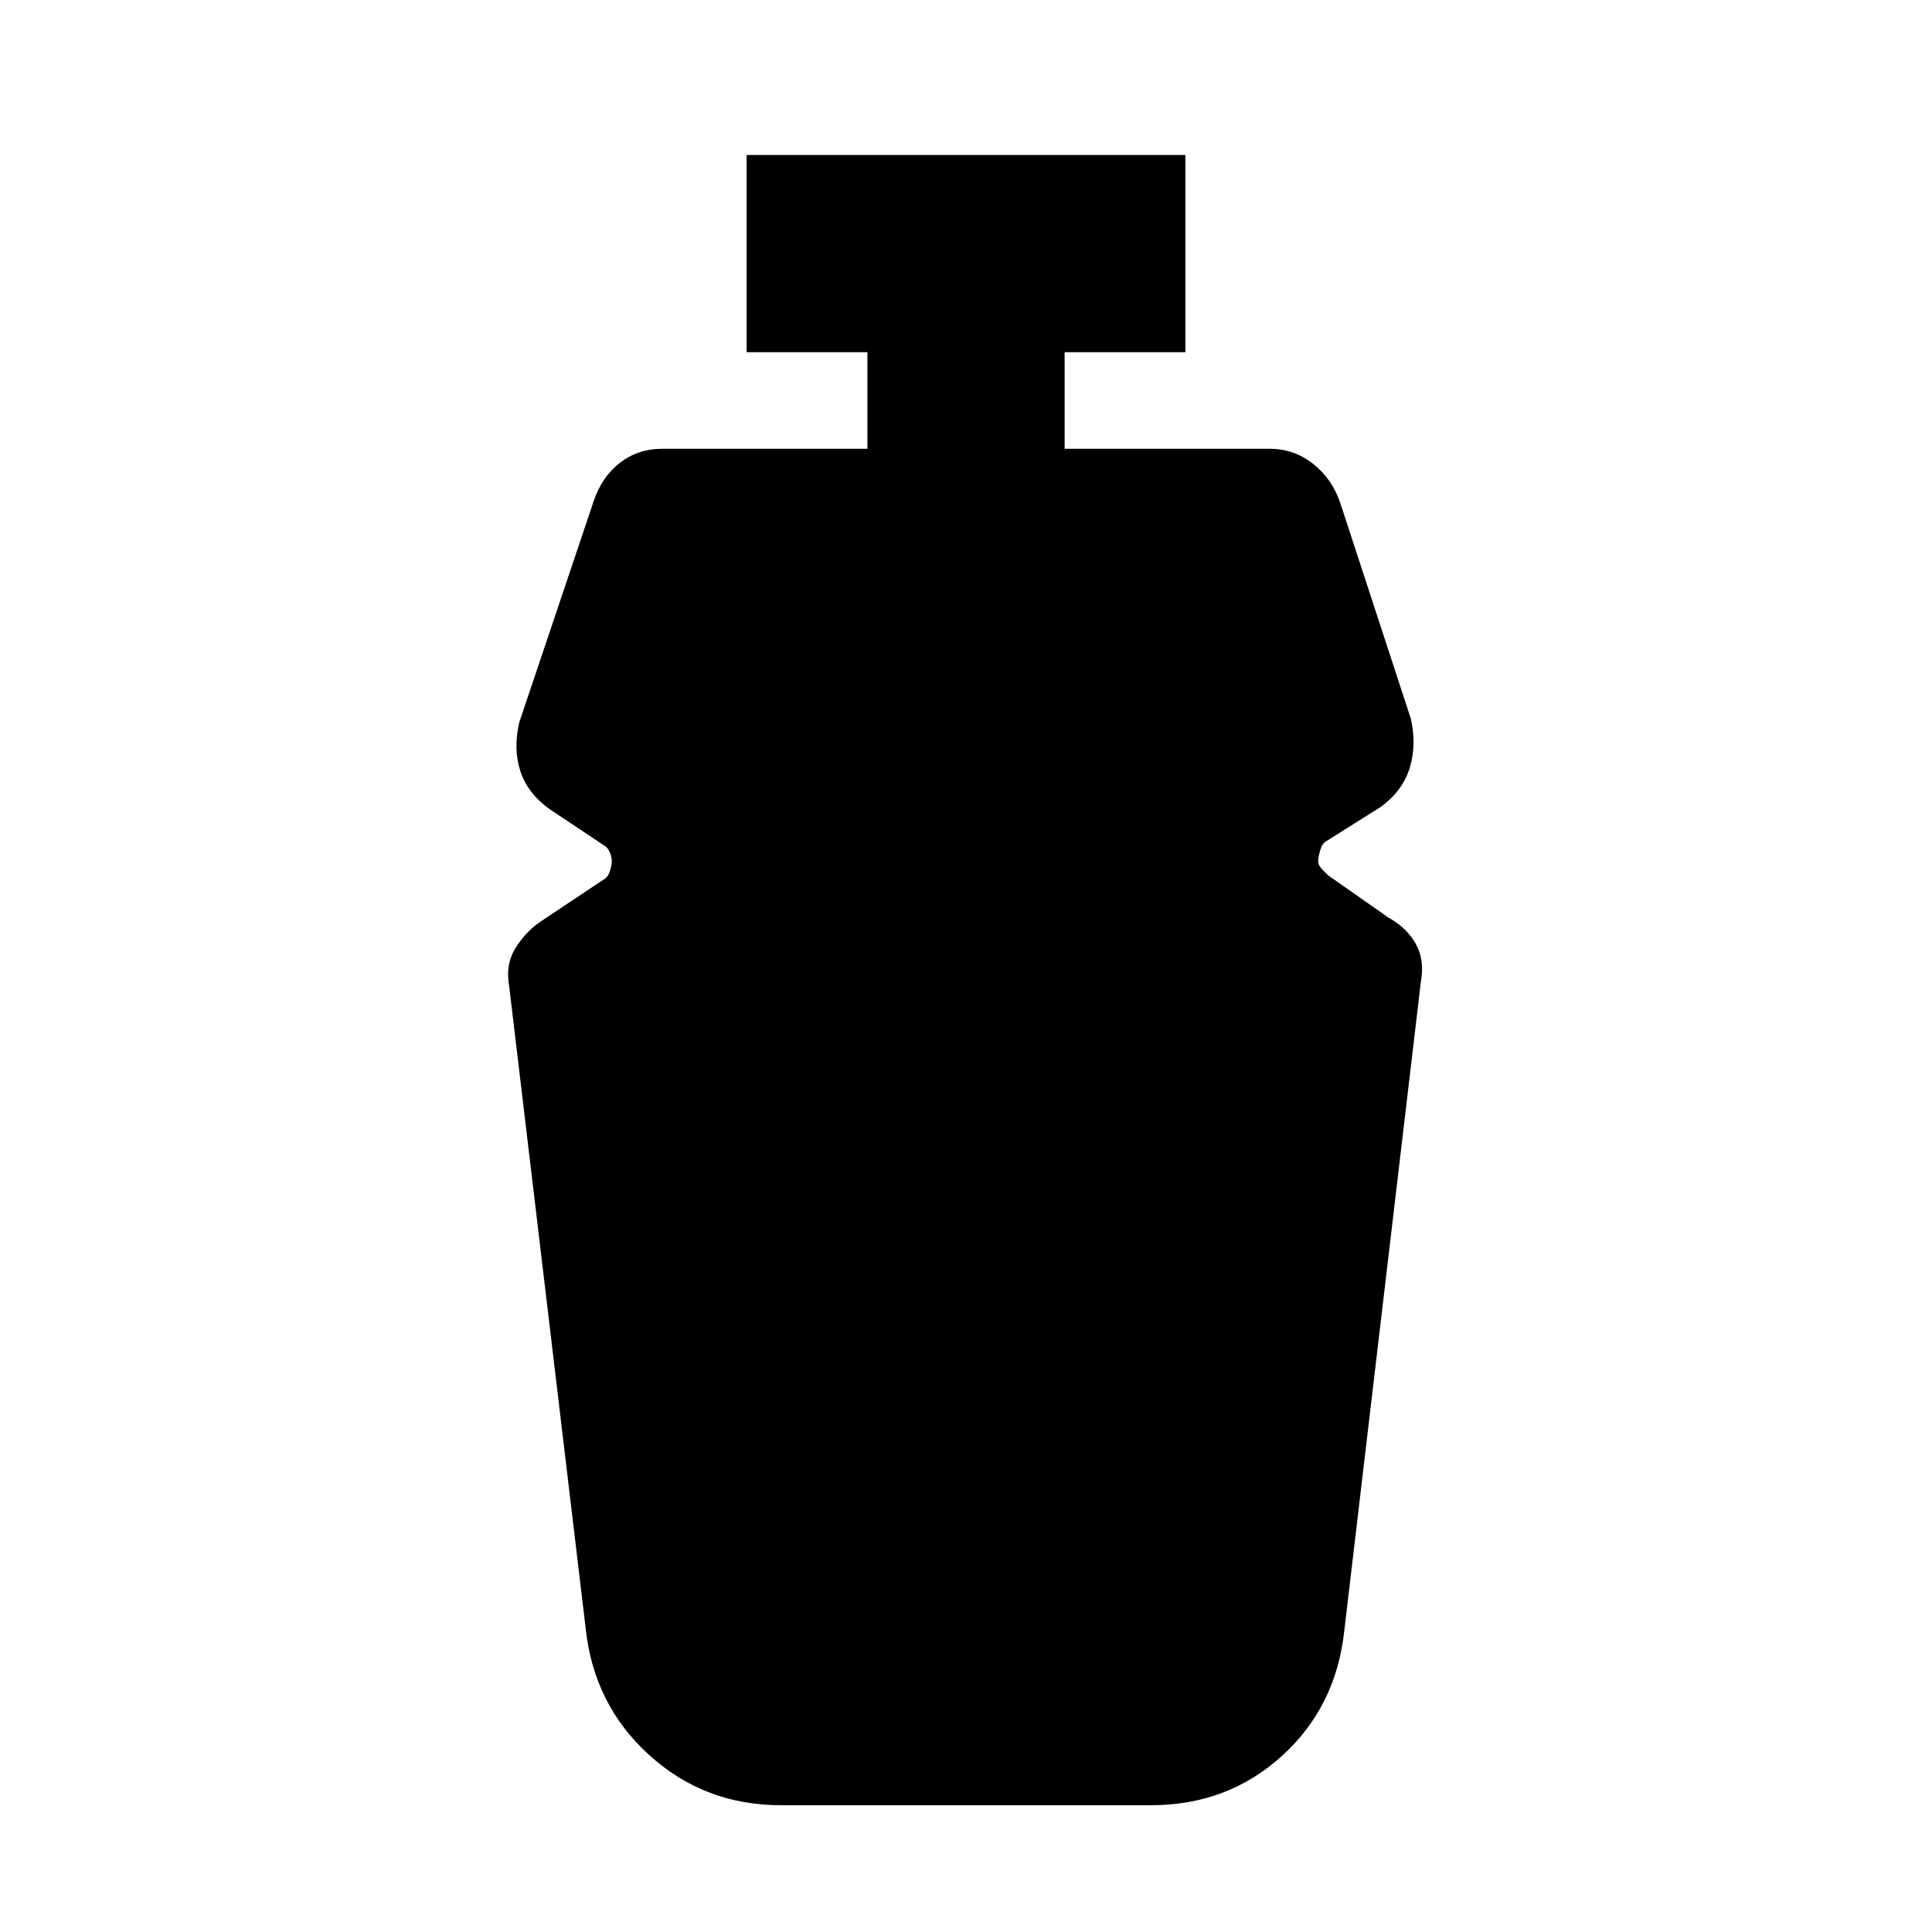 <svg xmlns="http://www.w3.org/2000/svg" height="20" viewBox="0 96 960 960" width="20"><path d="M388 993q-38 0-65.5-25T291 905l-38-319q-2-11 3.5-19.5T270 553l30-20q2-1 3-4t1-5q0-2-1-4.5t-3-3.5l-27-18q-11-8-14.5-19t-.5-24l37-110q4-12 13-19t21-7h102v-48h-60v-98h218v98h-60v48h102q12 0 21.5 7.5T666 346l35 107q3 13-.5 24.5T686 497l-27 17q-2 1-3 4.5t-1 5.5q0 2 2 4l3 3 30 21q9 5 13.5 13t2.5 19l-38 322q-4 38-31 62.5T572 993H388Z"/></svg>